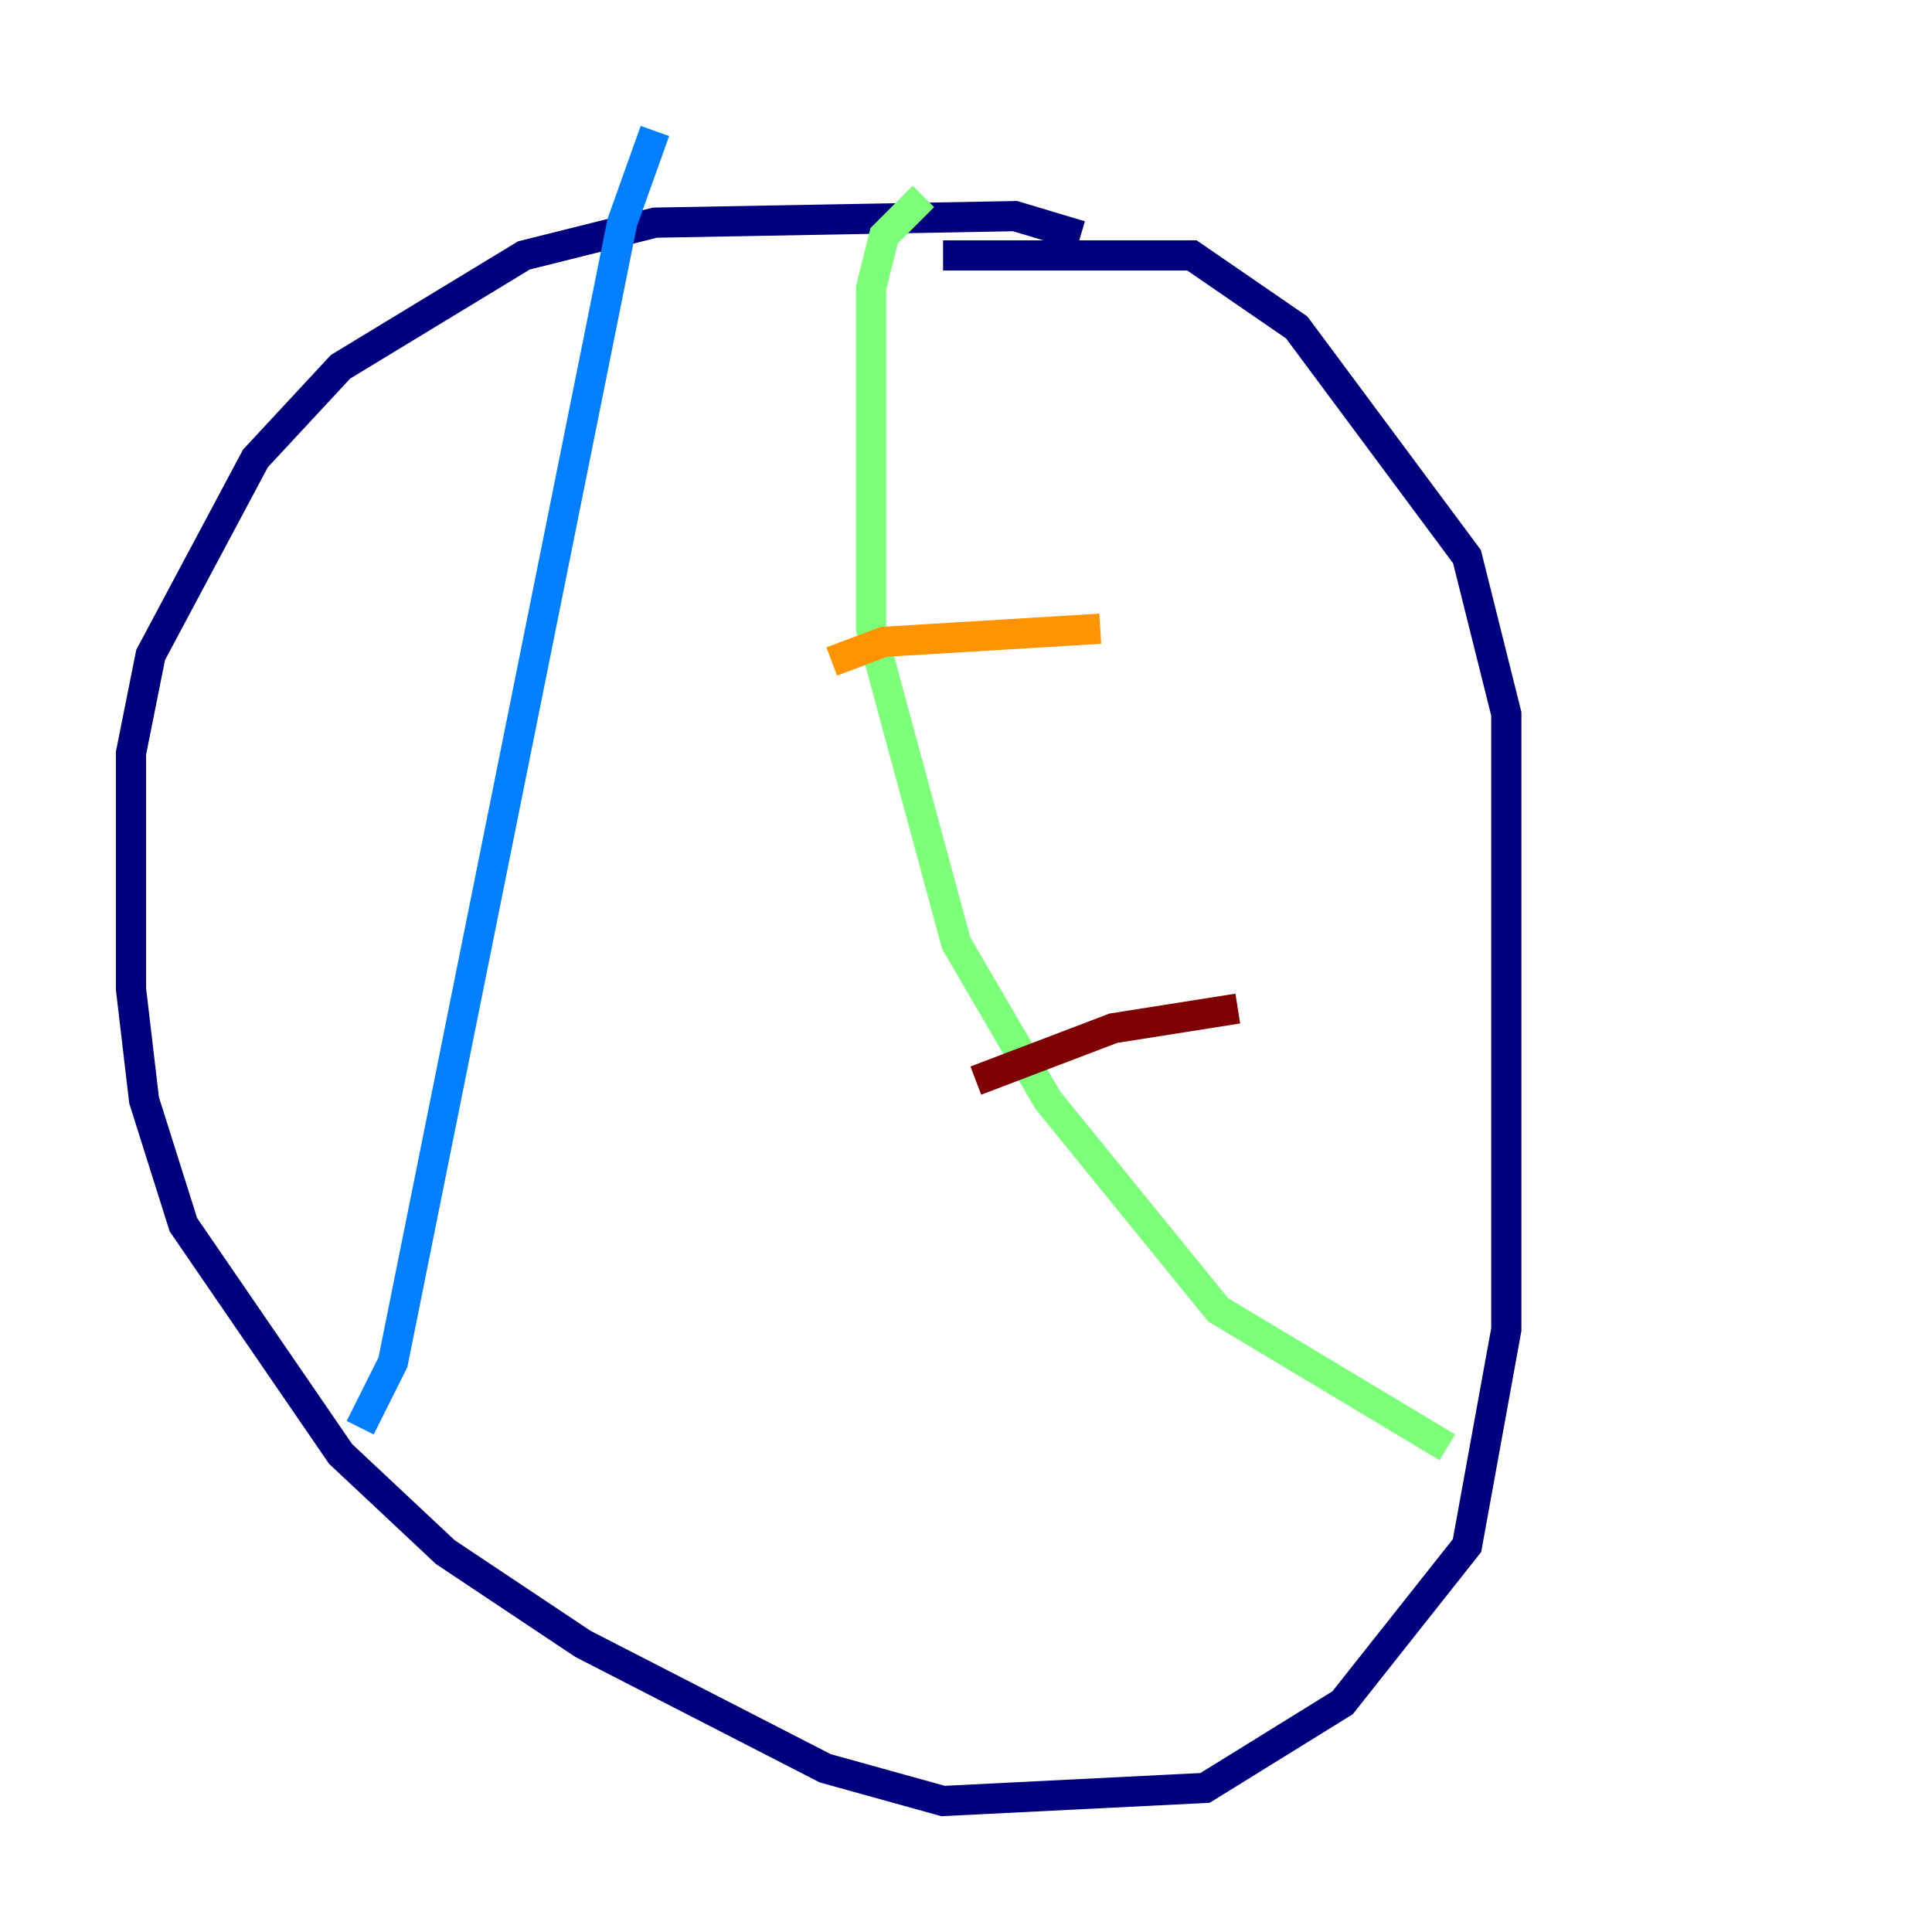 <?xml version="1.0" encoding="utf-8" ?>
<svg baseProfile="tiny" height="128" version="1.2" viewBox="0,0,128,128" width="128" xmlns="http://www.w3.org/2000/svg" xmlns:ev="http://www.w3.org/2001/xml-events" xmlns:xlink="http://www.w3.org/1999/xlink"><defs /><polyline fill="none" points="71.593,15.62 67.254,14.319 43.39,14.752 34.712,16.922 22.563,24.298 16.922,30.373 9.98,43.39 8.678,49.898 8.678,65.519 9.546,72.895 12.149,81.139 22.563,96.325 29.505,102.834 38.617,108.909 54.671,117.153 62.481,119.322 79.837,118.454 88.949,112.814 97.193,102.4 99.797,88.081 99.797,47.295 97.193,36.881 85.912,21.695 78.969,16.922 62.481,16.922" stroke="#00007f" stroke-width="2" /><polyline fill="none" points="23.864,94.59 26.034,90.251 41.22,14.752 43.39,8.678" stroke="#0080ff" stroke-width="2" /><polyline fill="none" points="95.891,95.891 80.705,86.78 69.424,72.895 63.349,62.481 57.709,41.654 57.709,19.091 58.576,15.62 61.18,13.017" stroke="#7cff79" stroke-width="2" /><polyline fill="none" points="55.105,43.824 58.576,42.522 72.895,41.654" stroke="#ff9400" stroke-width="2" /><polyline fill="none" points="64.651,71.593 73.763,68.122 82.007,66.82" stroke="#7f0000" stroke-width="2" /></svg>